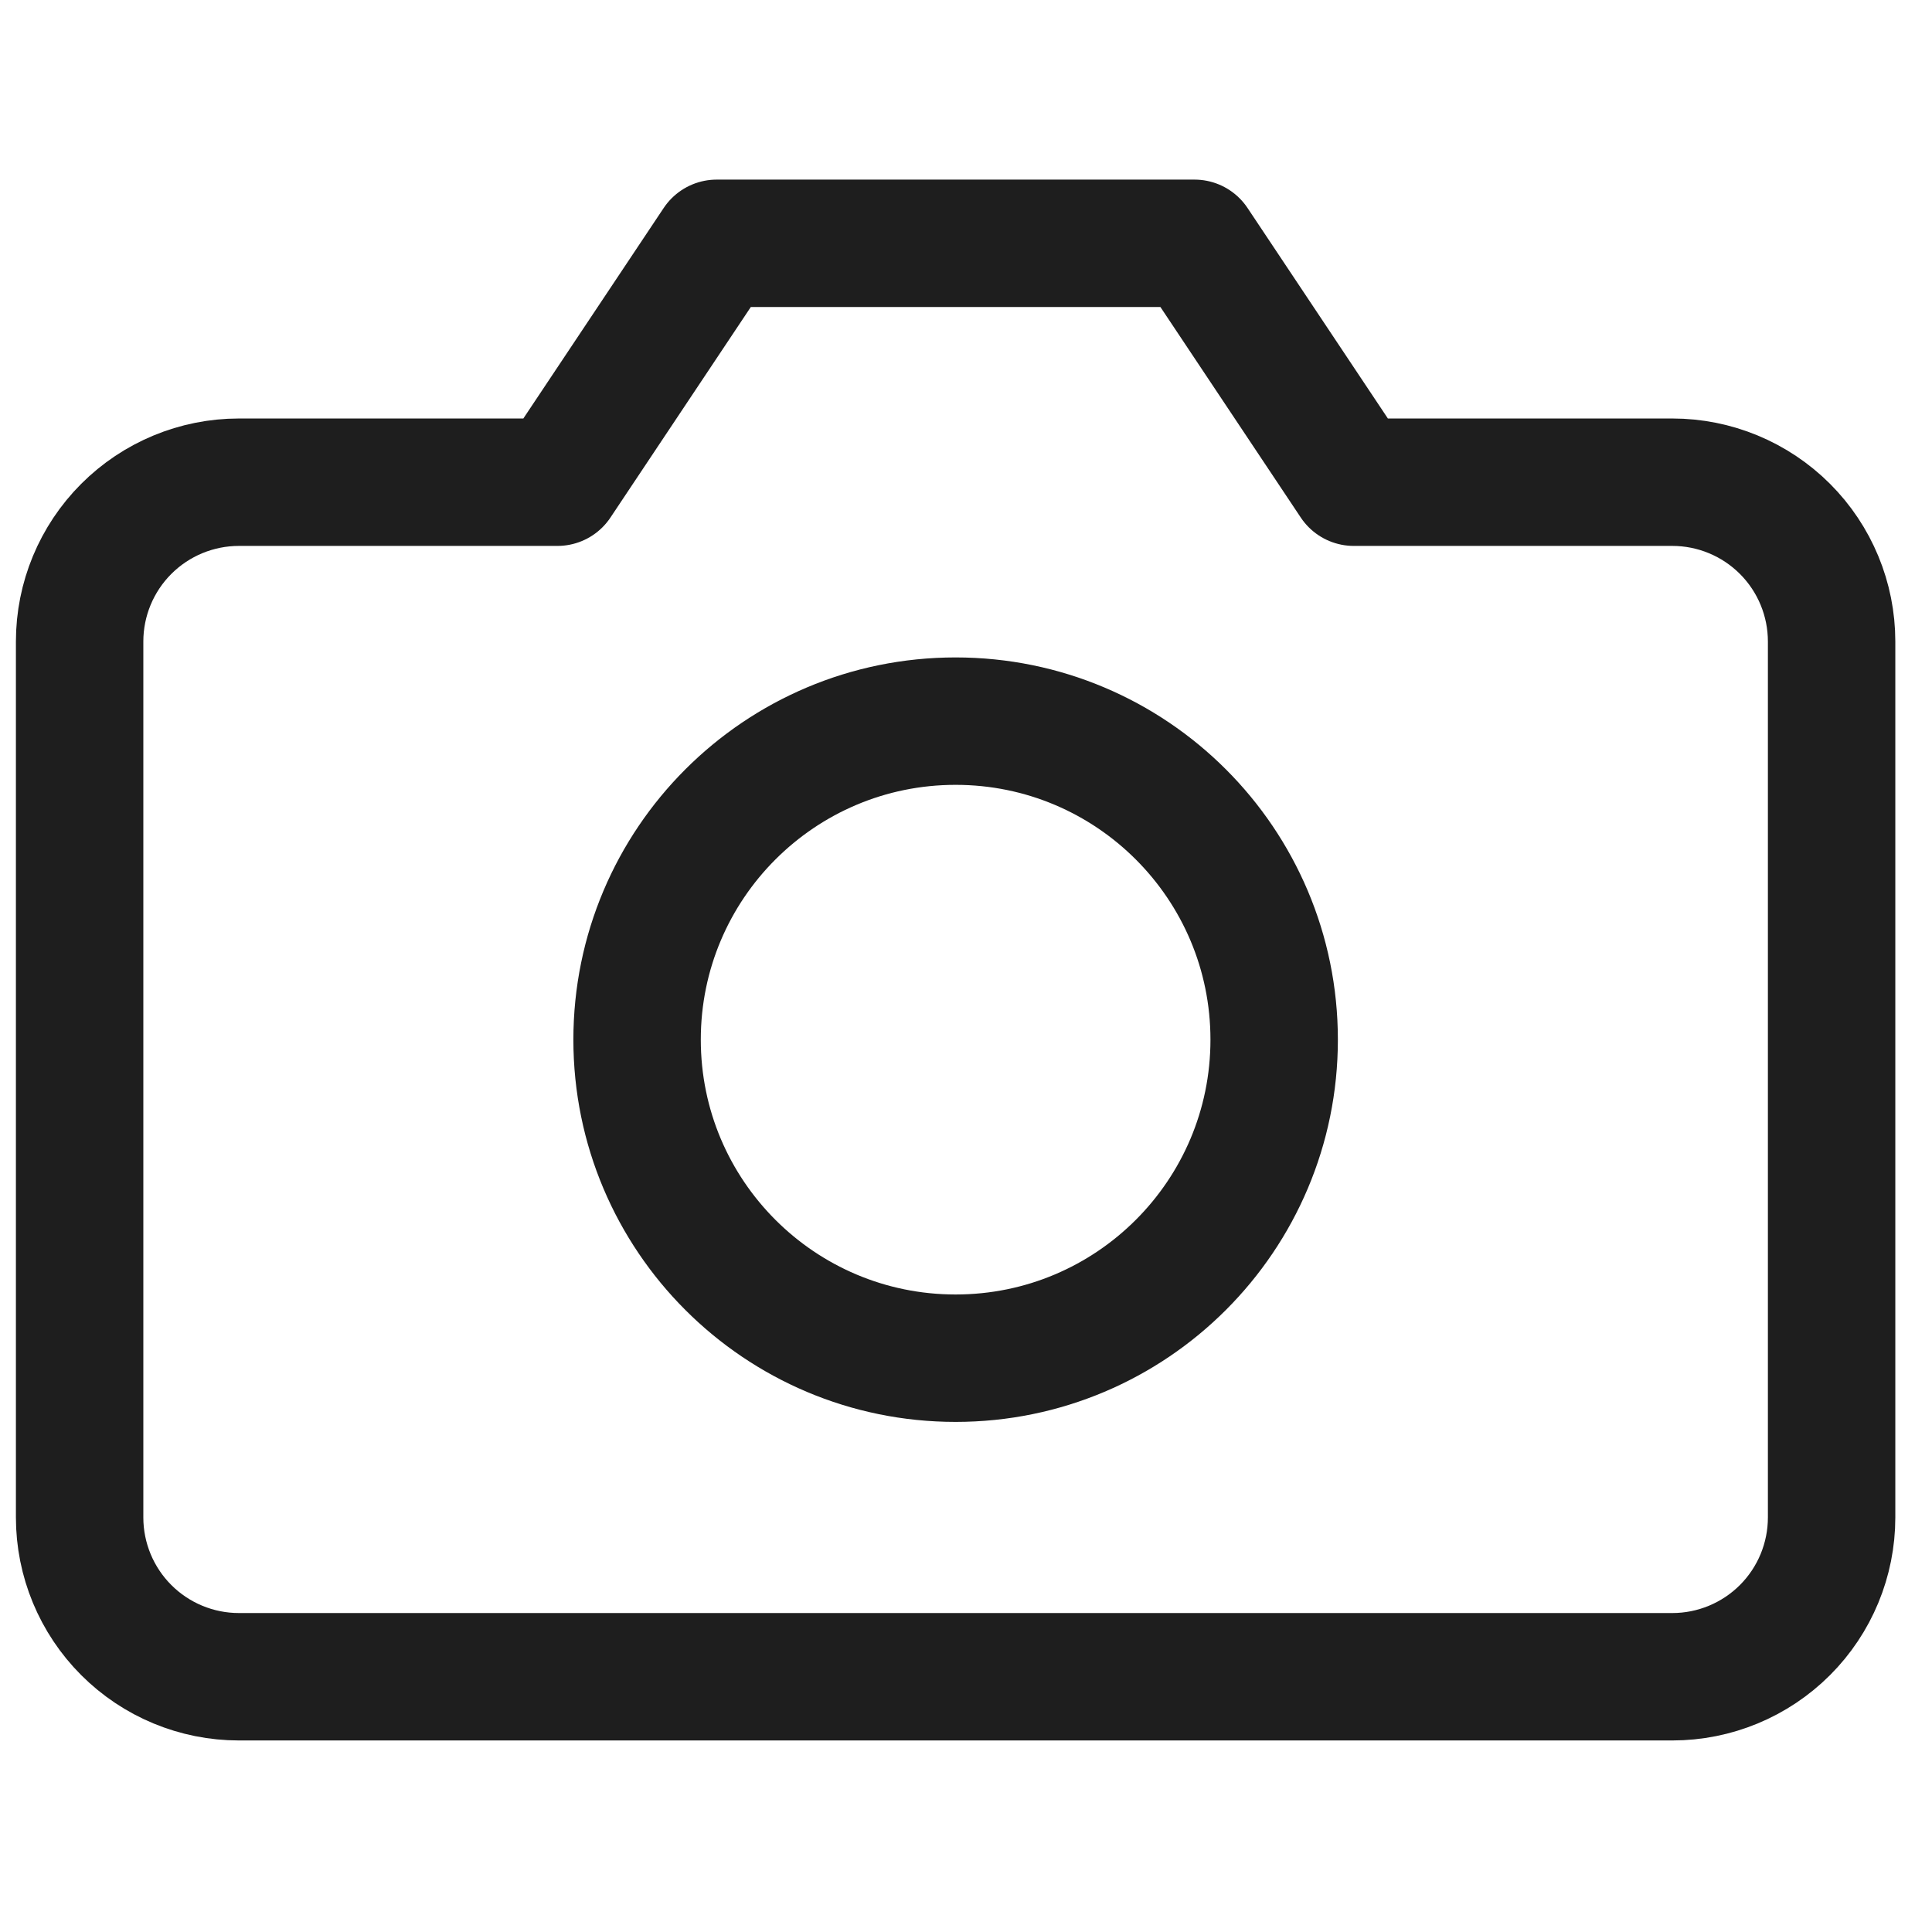 <svg width="85" height="85" viewBox="0 0 85 85" fill="none" xmlns="http://www.w3.org/2000/svg">
<g id="camera">
<path id="Vector" d="M80.583 66.762C80.583 68.621 79.845 70.403 78.531 71.717C77.216 73.031 75.434 73.77 73.576 73.77H10.511C8.652 73.77 6.87 73.031 5.556 71.717C4.242 70.403 3.503 68.621 3.503 66.762V28.223C3.503 26.364 4.242 24.582 5.556 23.268C6.87 21.954 8.652 21.215 10.511 21.215H24.525L31.532 10.705H52.554L59.561 21.215H73.576C75.434 21.215 77.216 21.954 78.531 23.268C79.845 24.582 80.583 26.364 80.583 28.223V66.762Z" stroke="#1E1E1E" stroke-width="5.606" stroke-linecap="round" stroke-linejoin="round"/>
<path id="Vector_2" d="M42.043 59.755C49.783 59.755 56.058 53.481 56.058 45.741C56.058 38.001 49.783 31.727 42.043 31.727C34.303 31.727 28.029 38.001 28.029 45.741C28.029 53.481 34.303 59.755 42.043 59.755Z" stroke="#1E1E1E" stroke-width="5.606" stroke-linecap="round" stroke-linejoin="round"/>
</g>
</svg>

